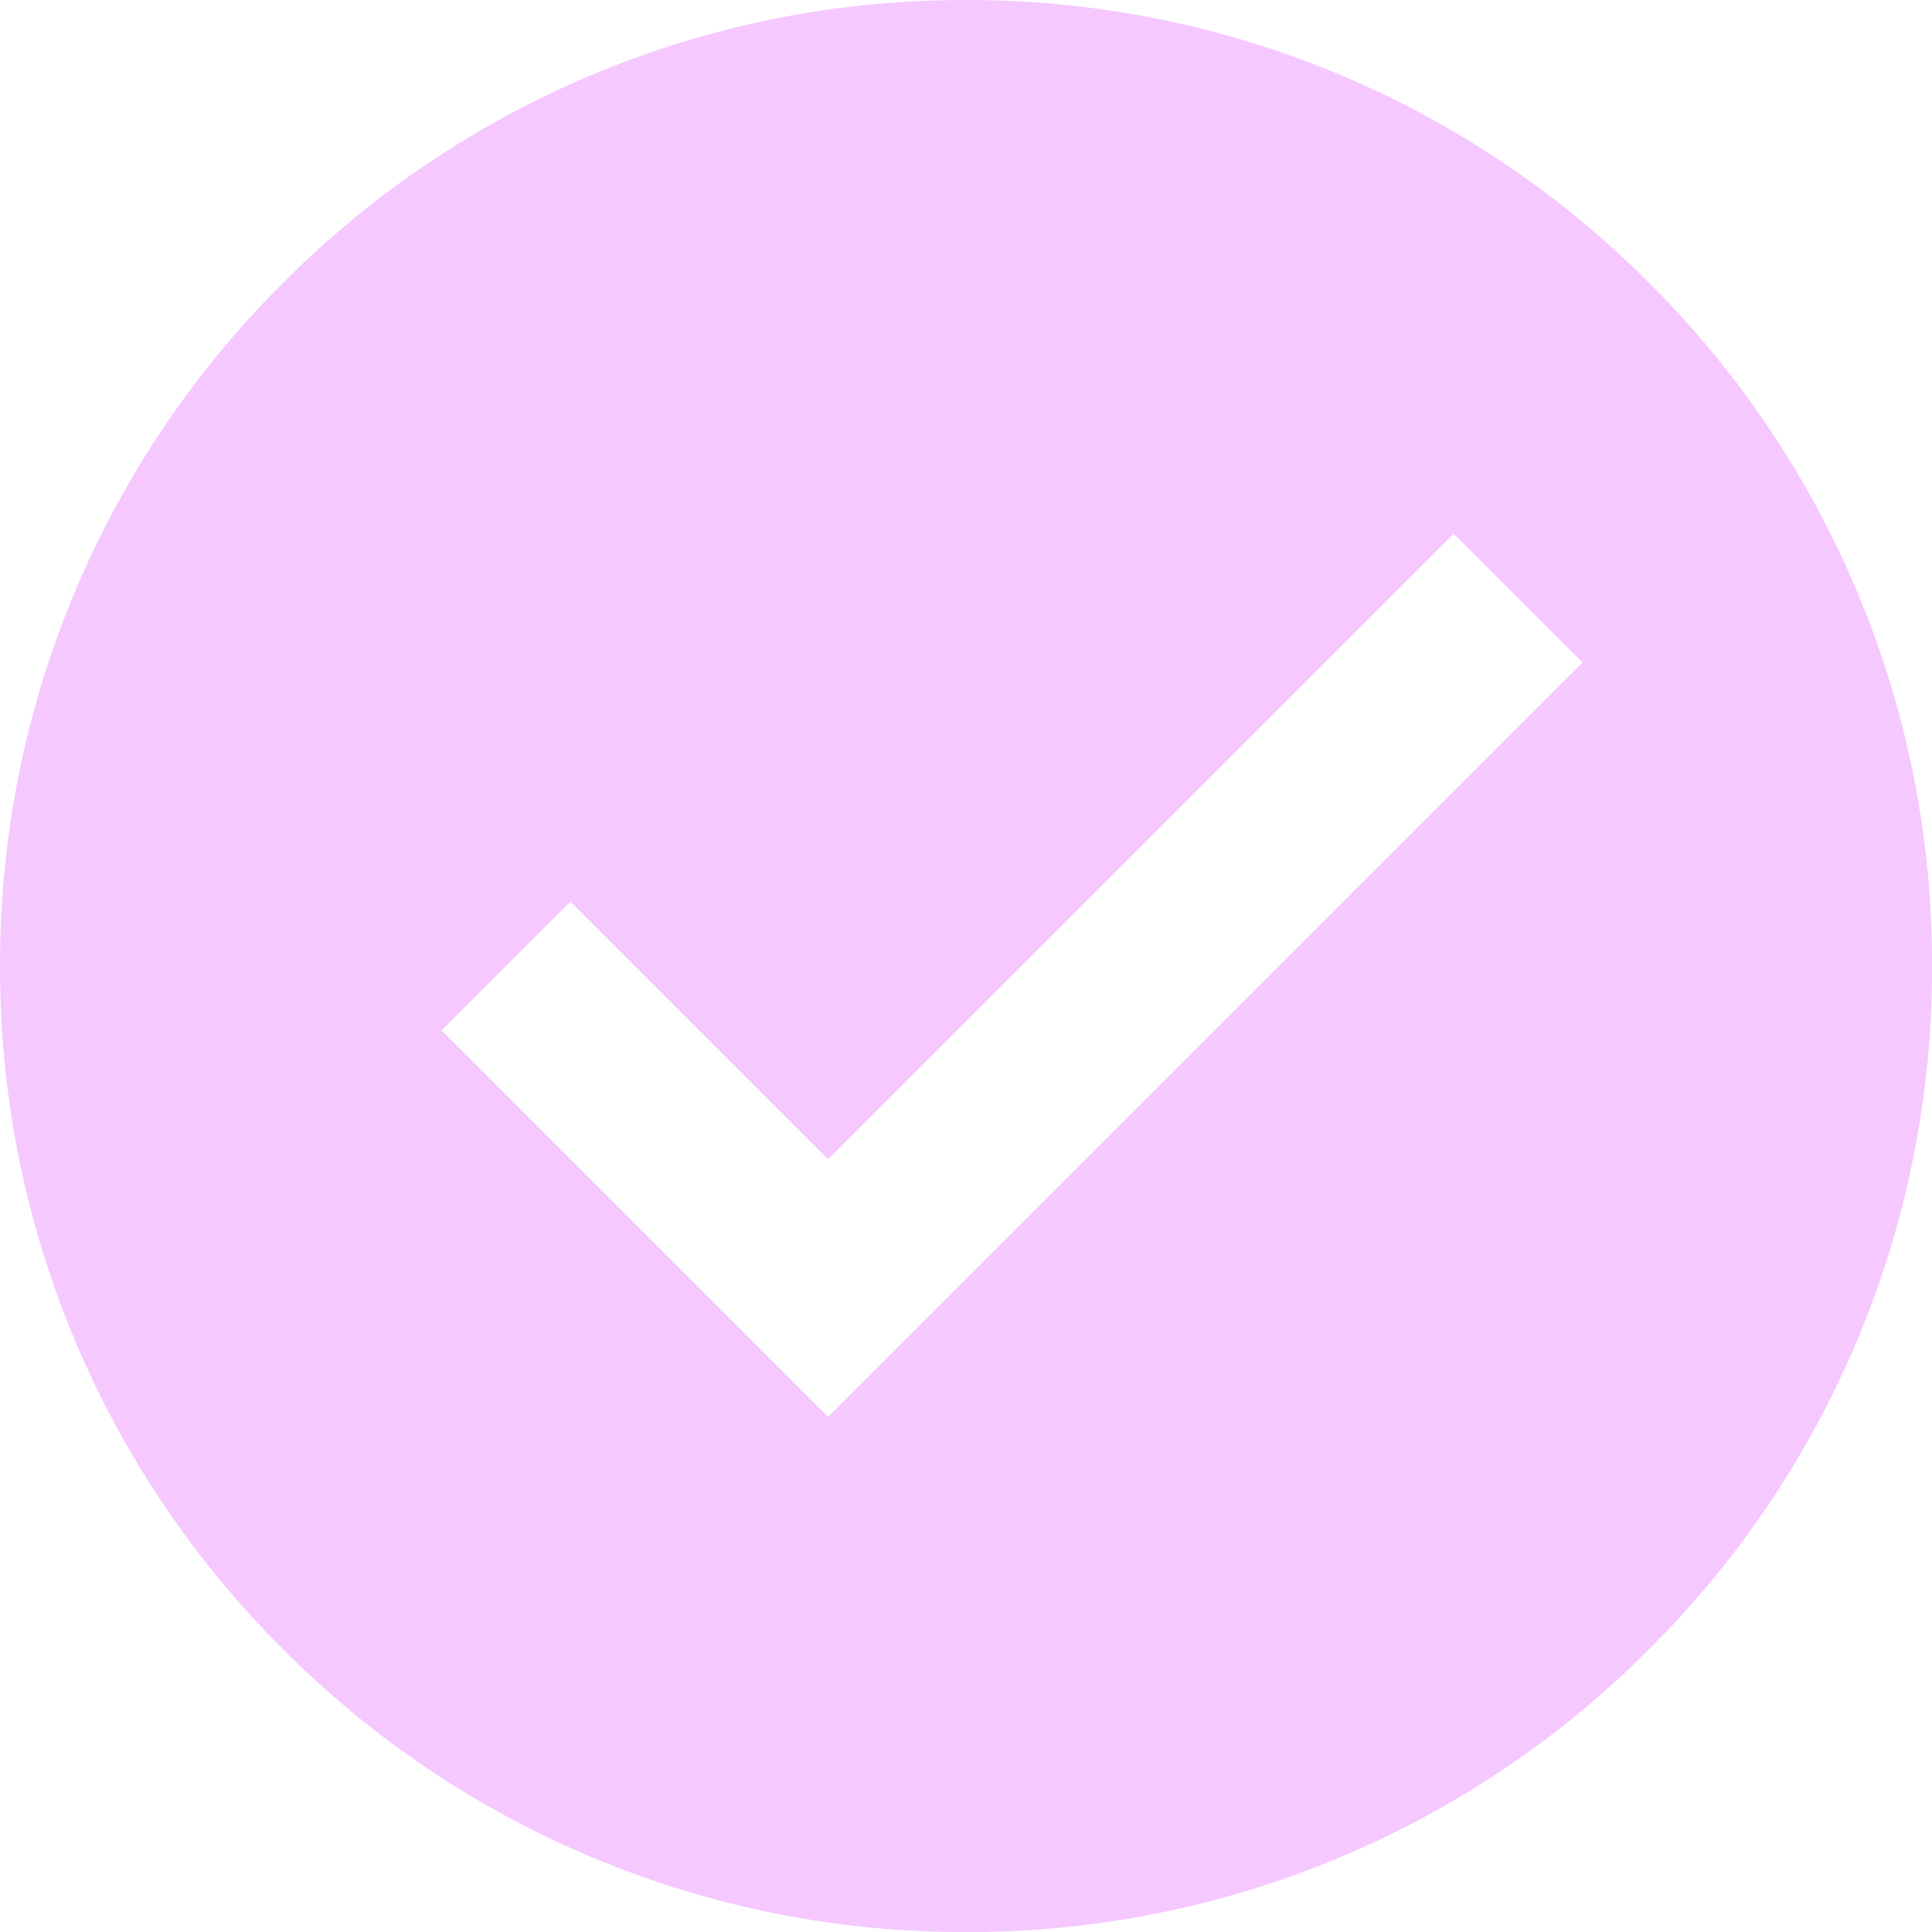 <svg xmlns="http://www.w3.org/2000/svg" viewBox="0 0 42 42">
  <g transform="translate(-2.999 -2.999)">
    <path d="M-11612-2388a20.861,20.861,0,0,1-14.849-6.15A20.862,20.862,0,0,1-11633-2409a20.862,20.862,0,0,1,6.151-14.849A20.861,20.861,0,0,1-11612-2430a20.863,20.863,0,0,1,14.85,6.151A20.865,20.865,0,0,1-11591-2409a20.865,20.865,0,0,1-6.15,14.85A20.863,20.863,0,0,1-11612-2388Zm-8.6-22.4h0l-2.8,2.8,8.4,8.4,16.4-16.4-2.8-2.8-13.6,13.6-5.6-5.6Z" transform="translate(11636 2433)" fill="#f5c8ff"/>
  </g>
</svg>
